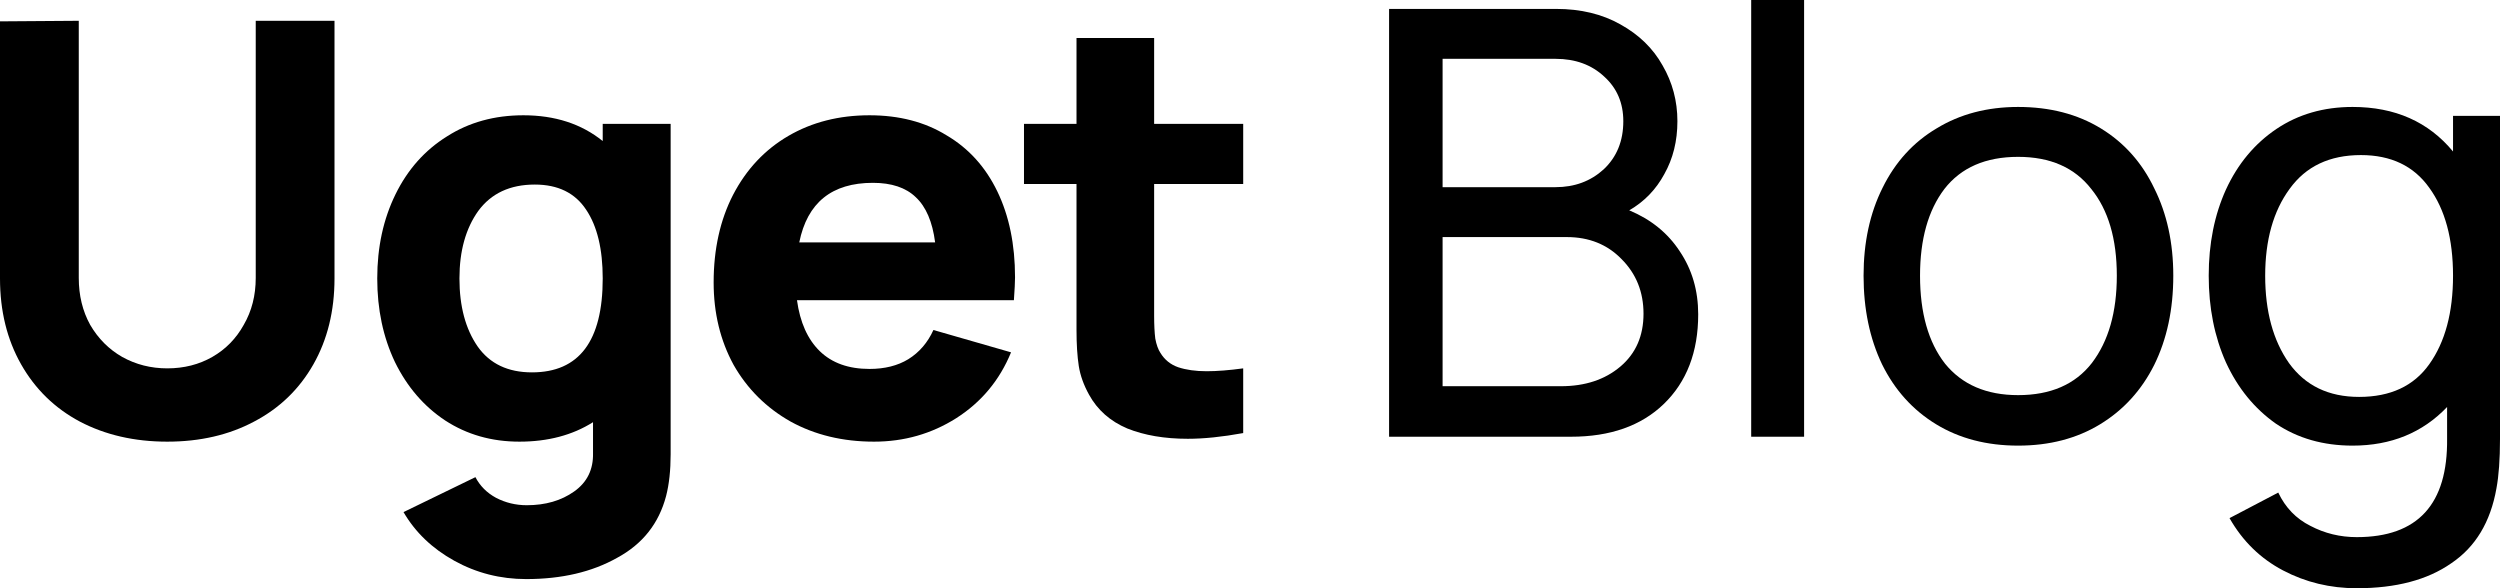<svg width="136" height="32" viewBox="0 0 136 32" fill="none" xmlns="http://www.w3.org/2000/svg" className="Logo__Desktop">
<g clip-path="url(#clip0)">
<path d="M98.143 0H95.265V23.758H98.143V0Z" fill="black"/>
<path fill-rule="evenodd" clip-rule="evenodd" d="M91.38 13.673C90.733 12.681 89.817 11.938 88.631 11.442C89.45 10.968 90.086 10.311 90.539 9.471C91.013 8.63 91.251 7.671 91.251 6.594C91.251 5.495 90.981 4.482 90.442 3.556C89.925 2.629 89.159 1.886 88.146 1.325C87.154 0.765 85.99 0.485 84.653 0.485H75.566V23.758H85.462C87.596 23.758 89.278 23.165 90.507 21.98C91.757 20.773 92.382 19.146 92.382 17.099C92.382 15.806 92.048 14.664 91.38 13.673ZM84.621 10.182H78.477V3.2H84.621C85.699 3.2 86.583 3.523 87.273 4.17C87.963 4.795 88.308 5.603 88.308 6.594C88.308 7.671 87.952 8.544 87.24 9.212C86.529 9.859 85.656 10.182 84.621 10.182ZM88.146 19.943C87.305 20.654 86.227 21.01 84.912 21.01H78.477V12.897H85.236C86.443 12.897 87.435 13.296 88.211 14.093C89.008 14.89 89.407 15.882 89.407 17.067C89.407 18.273 88.987 19.232 88.146 19.943Z" fill="black"/>
<path fill-rule="evenodd" clip-rule="evenodd" d="M109.786 24.242C108.083 24.242 106.595 23.855 105.323 23.079C104.051 22.303 103.071 21.215 102.381 19.814C101.712 18.413 101.378 16.808 101.378 14.998C101.378 13.188 101.723 11.593 102.413 10.214C103.103 8.813 104.084 7.736 105.356 6.982C106.628 6.206 108.105 5.818 109.786 5.818C111.511 5.818 113.009 6.206 114.281 6.982C115.553 7.758 116.524 8.846 117.192 10.246C117.882 11.626 118.227 13.209 118.227 14.998C118.227 16.83 117.882 18.446 117.192 19.846C116.502 21.226 115.521 22.303 114.249 23.079C112.977 23.855 111.489 24.242 109.786 24.242ZM109.786 21.495C111.554 21.495 112.891 20.913 113.796 19.75C114.702 18.564 115.155 16.98 115.155 14.998C115.155 12.994 114.691 11.421 113.764 10.279C112.859 9.115 111.533 8.533 109.786 8.533C108.018 8.533 106.682 9.115 105.776 10.279C104.892 11.442 104.45 13.015 104.45 14.998C104.45 17.024 104.903 18.618 105.809 19.782C106.736 20.924 108.062 21.495 109.786 21.495Z" fill="black"/>
<path fill-rule="evenodd" clip-rule="evenodd" d="M136 23.887V6.303H133.445V8.242C132.109 6.626 130.287 5.818 127.98 5.818C126.406 5.818 125.026 6.217 123.84 7.014C122.655 7.811 121.738 8.91 121.092 10.311C120.466 11.69 120.154 13.252 120.154 14.998C120.154 16.743 120.466 18.317 121.092 19.717C121.738 21.118 122.644 22.228 123.808 23.047C124.994 23.844 126.384 24.242 127.98 24.242C130.071 24.242 131.785 23.542 133.122 22.141V23.855C133.165 27.432 131.526 29.22 128.206 29.22C127.301 29.22 126.46 29.015 125.684 28.606C124.908 28.218 124.326 27.615 123.937 26.796L121.286 28.186C121.997 29.436 122.967 30.384 124.196 31.03C125.425 31.677 126.762 32 128.206 32C130.341 32 132.055 31.547 133.348 30.642C134.663 29.759 135.483 28.401 135.806 26.57C135.935 25.88 136 24.986 136 23.887ZM132.152 19.814C131.311 20.999 130.039 21.592 128.336 21.592C126.676 21.592 125.404 20.978 124.52 19.75C123.657 18.521 123.226 16.937 123.226 14.998C123.226 13.059 123.668 11.486 124.552 10.279C125.436 9.05 126.729 8.436 128.433 8.436C130.071 8.436 131.311 9.029 132.152 10.214C133.014 11.399 133.445 12.994 133.445 14.998C133.445 17.002 133.014 18.607 132.152 19.814Z" fill="black"/>
<path d="M4.347 22.936C5.734 23.663 7.318 24.026 9.099 24.026C10.879 24.026 12.452 23.663 13.819 22.936C15.206 22.209 16.282 21.171 17.048 19.821C17.814 18.471 18.197 16.914 18.197 15.149V1.131H13.912V15.117C13.912 16.073 13.694 16.924 13.26 17.672C12.846 18.419 12.276 19.001 11.552 19.416C10.827 19.831 10.009 20.039 9.099 20.039C8.208 20.039 7.391 19.831 6.645 19.416C5.921 19.001 5.341 18.419 4.906 17.672C4.492 16.924 4.285 16.073 4.285 15.117V1.131L0 1.162V15.149C0 16.914 0.383 18.471 1.149 19.821C1.915 21.171 2.981 22.209 4.347 22.936Z" fill="black"/>
<path fill-rule="evenodd" clip-rule="evenodd" d="M36.483 24.711V6.738H32.788V7.673C31.629 6.738 30.19 6.271 28.472 6.271C26.898 6.271 25.511 6.655 24.311 7.423C23.11 8.171 22.178 9.22 21.516 10.569C20.853 11.919 20.522 13.446 20.522 15.149C20.522 16.831 20.843 18.346 21.485 19.696C22.147 21.046 23.058 22.105 24.218 22.874C25.398 23.642 26.743 24.026 28.254 24.026C29.807 24.026 31.142 23.673 32.26 22.967V24.649C32.281 25.542 31.939 26.238 31.235 26.736C30.532 27.235 29.672 27.484 28.658 27.484C28.058 27.484 27.499 27.349 26.981 27.079C26.484 26.809 26.112 26.435 25.863 25.957L21.951 27.858C22.592 28.958 23.514 29.841 24.714 30.505C25.915 31.17 27.219 31.502 28.627 31.502C30.552 31.502 32.198 31.118 33.565 30.349C34.952 29.602 35.842 28.481 36.235 26.985C36.401 26.342 36.483 25.584 36.483 24.711ZM32.788 15.149C32.788 18.554 31.505 20.257 28.938 20.257C27.633 20.257 26.65 19.79 25.988 18.855C25.325 17.9 24.994 16.664 24.994 15.149C24.994 13.653 25.335 12.428 26.019 11.473C26.723 10.518 27.747 10.04 29.093 10.04C30.356 10.04 31.287 10.497 31.888 11.411C32.488 12.303 32.788 13.55 32.788 15.149Z" fill="black"/>
<path fill-rule="evenodd" clip-rule="evenodd" d="M43.356 16.332C43.522 17.537 43.935 18.461 44.598 19.105C45.261 19.748 46.161 20.07 47.3 20.07C48.128 20.07 48.832 19.894 49.411 19.541C50.012 19.167 50.467 18.637 50.778 17.952L55.001 19.167C54.38 20.683 53.386 21.877 52.02 22.749C50.674 23.6 49.184 24.026 47.548 24.026C45.85 24.026 44.339 23.663 43.014 22.936C41.689 22.188 40.654 21.16 39.909 19.852C39.184 18.523 38.822 17.028 38.822 15.367C38.822 13.56 39.174 11.971 39.878 10.601C40.602 9.209 41.606 8.14 42.89 7.392C44.174 6.645 45.643 6.271 47.3 6.271C48.914 6.271 50.312 6.634 51.492 7.361C52.693 8.067 53.614 9.085 54.255 10.414C54.897 11.743 55.218 13.3 55.218 15.086C55.218 15.335 55.197 15.751 55.156 16.332H43.356ZM47.486 9.946C45.25 9.946 43.915 11.026 43.48 13.186H50.871C50.726 12.065 50.374 11.244 49.815 10.725C49.277 10.206 48.5 9.946 47.486 9.946Z" fill="black"/>
<path d="M62.785 17.173V10.009H67.63V6.738H62.785V2.066H58.562V6.738H55.705V10.009H58.562V17.952C58.562 18.72 58.603 19.375 58.686 19.914C58.769 20.433 58.956 20.953 59.245 21.472C59.701 22.302 60.394 22.915 61.326 23.31C62.258 23.683 63.355 23.87 64.618 23.87C65.487 23.87 66.491 23.767 67.63 23.559V20.039C66.864 20.143 66.201 20.195 65.642 20.195C65.042 20.195 64.524 20.122 64.09 19.977C63.675 19.831 63.355 19.572 63.127 19.198C63.003 19.011 62.91 18.752 62.847 18.419C62.806 18.087 62.785 17.672 62.785 17.173Z" fill="black"/>
</g>
<defs>
<clipPath id="clip0">
<rect width="136" height="32" fill="white"/>
</clipPath>
</defs>
</svg>
